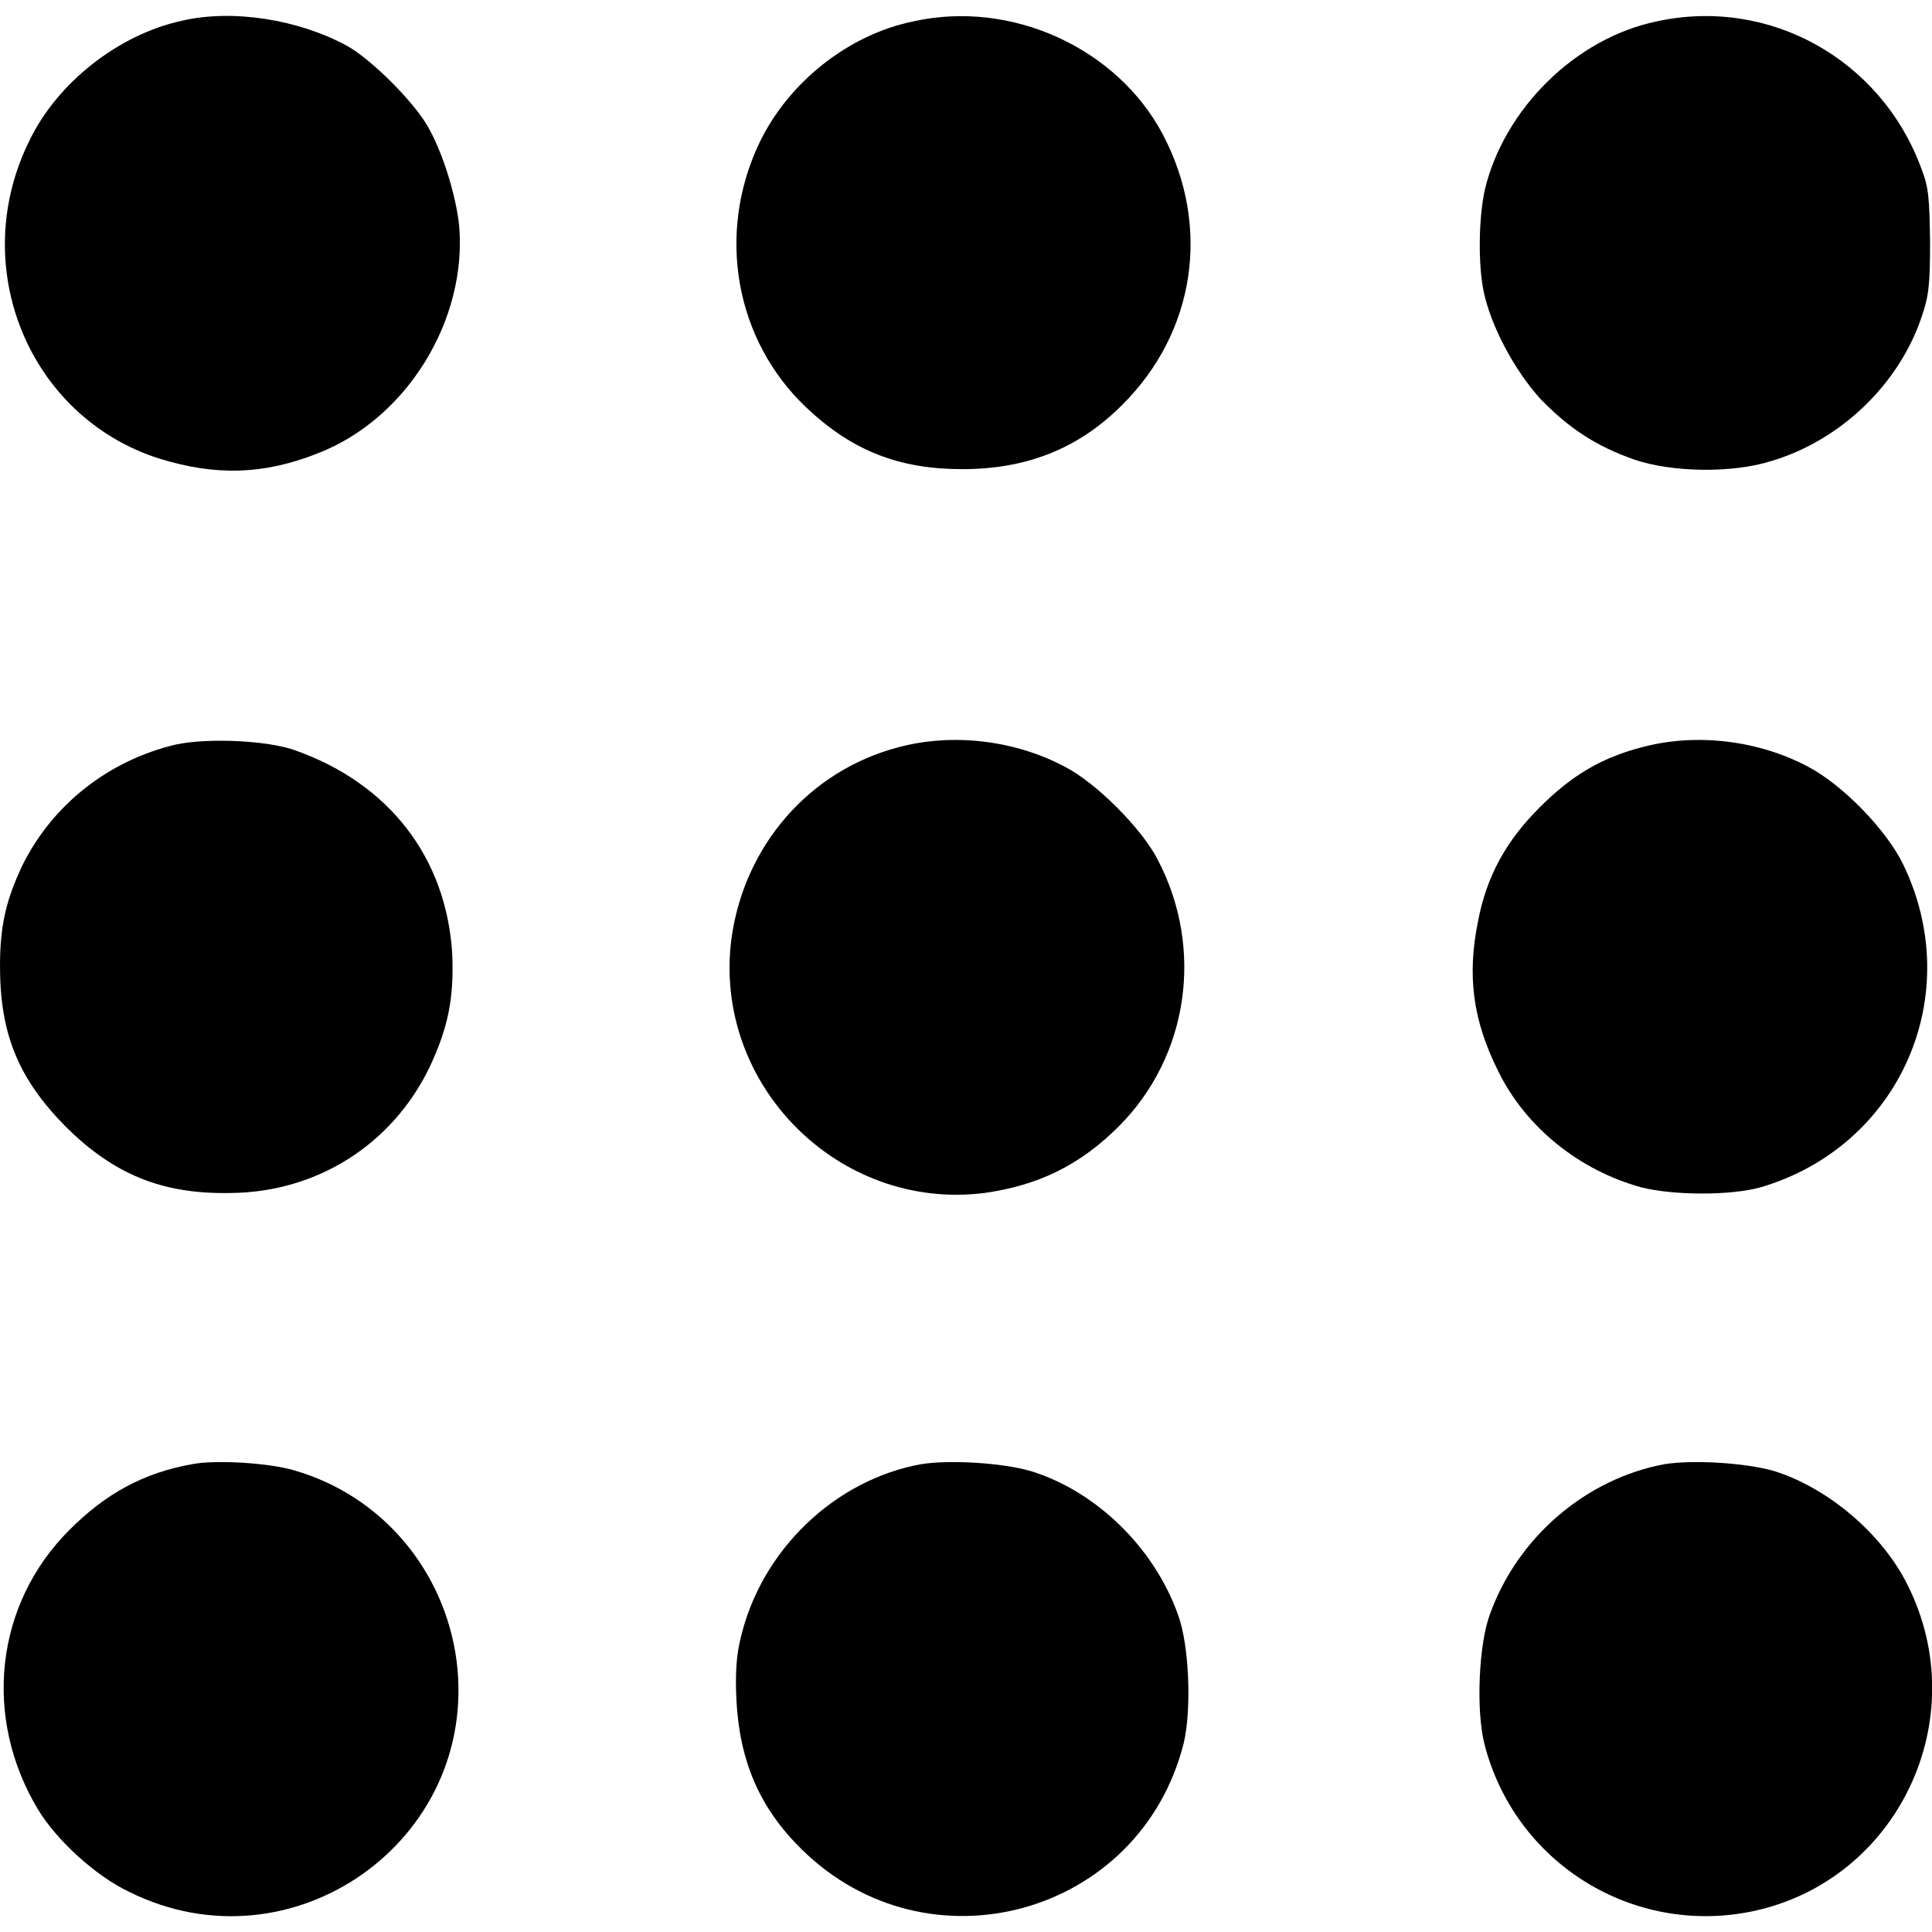 <?xml version="1.0" encoding="UTF-8"?>
<svg xmlns="http://www.w3.org/2000/svg" xmlns:xlink="http://www.w3.org/1999/xlink" width="12pt" height="12pt" viewBox="0 0 12 12" version="1.1">
<g id="surface1">
<path style=" stroke:none;fill-rule:nonzero;fill:rgb(0%,0%,0%);fill-opacity:1;" d="M 1.129 0.129 C 0.734 0.215 0.355 0.516 0.184 0.871 C -0.207 1.656 0.18 2.59 0.988 2.848 C 1.34 2.957 1.637 2.949 1.973 2.816 C 2.527 2.602 2.902 1.988 2.852 1.402 C 2.832 1.211 2.746 0.934 2.652 0.777 C 2.562 0.625 2.309 0.371 2.156 0.285 C 1.855 0.121 1.445 0.055 1.129 0.129 Z M 1.129 0.129 "/>
<path style=" stroke:none;fill-rule:nonzero;fill:rgb(0%,0%,0%);fill-opacity:1;" d="M 5.672 0.133 C 5.27 0.215 4.895 0.512 4.715 0.891 C 4.449 1.453 4.566 2.113 5.008 2.531 C 5.293 2.801 5.586 2.914 5.977 2.914 C 6.379 2.914 6.699 2.785 6.965 2.52 C 7.426 2.066 7.523 1.406 7.223 0.836 C 6.941 0.301 6.285 -0.004 5.672 0.133 Z M 5.672 0.133 "/>
<path style=" stroke:none;fill-rule:nonzero;fill:rgb(0%,0%,0%);fill-opacity:1;" d="M 10.289 0.133 C 9.785 0.238 9.344 0.676 9.223 1.176 C 9.184 1.355 9.18 1.637 9.215 1.809 C 9.258 2.02 9.406 2.301 9.57 2.48 C 9.746 2.66 9.91 2.77 10.152 2.855 C 10.387 2.934 10.758 2.941 11.004 2.863 C 11.434 2.734 11.793 2.387 11.934 1.973 C 11.98 1.84 11.988 1.773 11.988 1.5 C 11.984 1.234 11.98 1.164 11.934 1.047 C 11.684 0.367 10.988 -0.02 10.289 0.133 Z M 10.289 0.133 "/>
<path style=" stroke:none;fill-rule:nonzero;fill:rgb(0%,0%,0%);fill-opacity:1;" d="M 1.09 4.625 C 0.676 4.723 0.328 4.996 0.141 5.371 C 0.039 5.586 0 5.746 0 6 C 0 6.422 0.113 6.699 0.41 7 C 0.707 7.293 1.004 7.418 1.43 7.41 C 1.973 7.406 2.438 7.105 2.668 6.629 C 2.785 6.379 2.82 6.199 2.809 5.926 C 2.773 5.328 2.418 4.867 1.832 4.66 C 1.66 4.598 1.285 4.582 1.09 4.625 Z M 1.09 4.625 "/>
<path style=" stroke:none;fill-rule:nonzero;fill:rgb(0%,0%,0%);fill-opacity:1;" d="M 5.582 4.641 C 5.027 4.785 4.621 5.254 4.543 5.832 C 4.426 6.734 5.207 7.523 6.113 7.41 C 6.449 7.363 6.707 7.238 6.949 6.996 C 7.383 6.562 7.48 5.891 7.191 5.34 C 7.094 5.148 6.805 4.859 6.613 4.762 C 6.305 4.598 5.918 4.551 5.582 4.641 Z M 5.582 4.641 "/>
<path style=" stroke:none;fill-rule:nonzero;fill:rgb(0%,0%,0%);fill-opacity:1;" d="M 10.199 4.641 C 9.945 4.707 9.762 4.816 9.562 5.016 C 9.355 5.223 9.234 5.441 9.18 5.723 C 9.113 6.055 9.145 6.332 9.305 6.652 C 9.477 7.004 9.812 7.27 10.195 7.375 C 10.398 7.426 10.75 7.426 10.934 7.375 C 11.801 7.121 12.215 6.18 11.82 5.367 C 11.715 5.152 11.445 4.875 11.23 4.762 C 10.922 4.598 10.535 4.551 10.199 4.641 Z M 10.199 4.641 "/>
<path style=" stroke:none;fill-rule:nonzero;fill:rgb(0%,0%,0%);fill-opacity:1;" d="M 1.195 9.094 C 0.891 9.148 0.656 9.277 0.43 9.504 C -0.031 9.965 -0.109 10.668 0.238 11.242 C 0.352 11.43 0.594 11.652 0.801 11.75 C 1.812 12.254 2.977 11.434 2.836 10.316 C 2.762 9.754 2.371 9.289 1.828 9.133 C 1.672 9.086 1.34 9.066 1.195 9.094 Z M 1.195 9.094 "/>
<path style=" stroke:none;fill-rule:nonzero;fill:rgb(0%,0%,0%);fill-opacity:1;" d="M 5.723 9.094 C 5.184 9.191 4.73 9.629 4.602 10.168 C 4.574 10.277 4.566 10.391 4.574 10.559 C 4.594 10.941 4.719 11.23 4.977 11.484 C 5.762 12.262 7.082 11.898 7.352 10.828 C 7.402 10.621 7.387 10.215 7.316 10.027 C 7.168 9.613 6.809 9.262 6.402 9.137 C 6.227 9.086 5.902 9.066 5.723 9.094 Z M 5.723 9.094 "/>
<path style=" stroke:none;fill-rule:nonzero;fill:rgb(0%,0%,0%);fill-opacity:1;" d="M 10.34 9.094 C 9.852 9.184 9.426 9.547 9.254 10.027 C 9.184 10.215 9.168 10.621 9.219 10.828 C 9.406 11.57 10.141 12.027 10.887 11.871 C 11.789 11.68 12.266 10.676 11.848 9.844 C 11.691 9.527 11.355 9.242 11.02 9.137 C 10.844 9.086 10.52 9.066 10.34 9.094 Z M 10.34 9.094 "/>
</g>
</svg>
